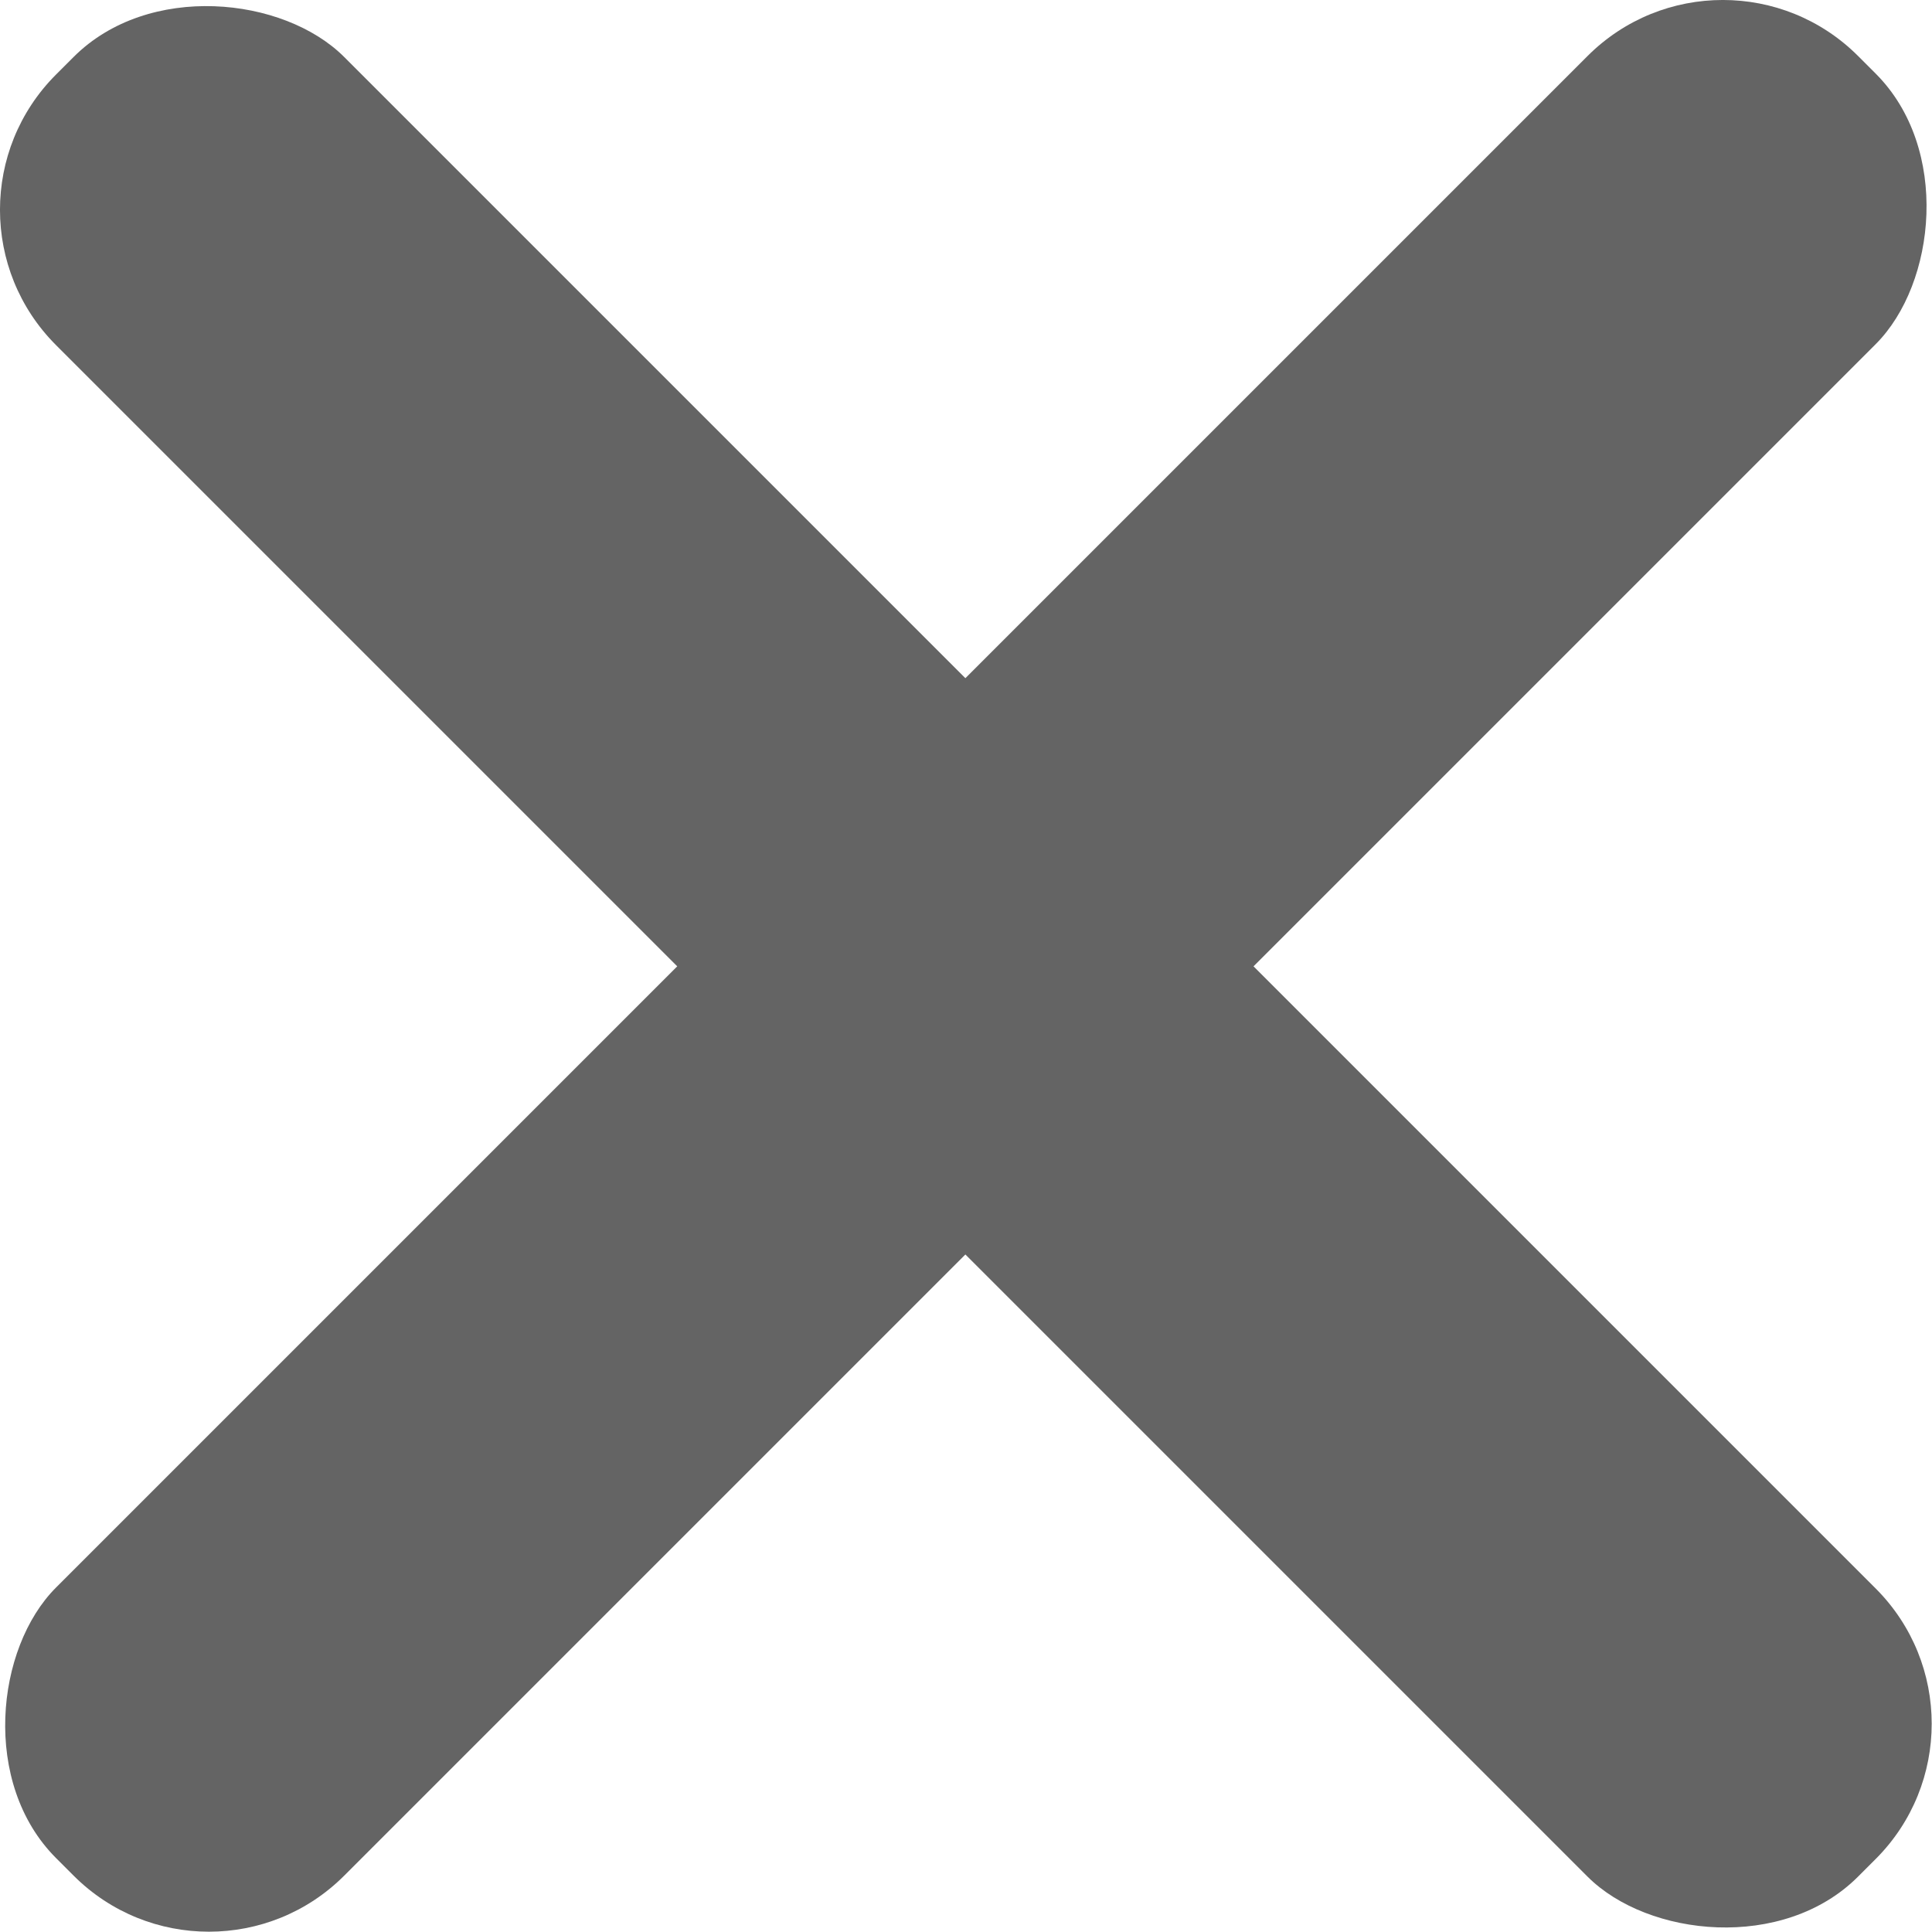 <svg id="Layer_1" data-name="Layer 1" xmlns="http://www.w3.org/2000/svg" viewBox="0 0 29.49 29.49"><title>noise_cross</title><rect x="11.63" y="-4.7" width="6.22" height="38.9" rx="2.92" ry="2.92" transform="translate(14.75 -6.11) rotate(45)" style="fill:#646464"/><rect x="11.63" y="-4.7" width="6.22" height="38.9" rx="2.92" ry="2.92" transform="translate(-6.11 14.75) rotate(-45)" style="fill:#646464"/></svg>